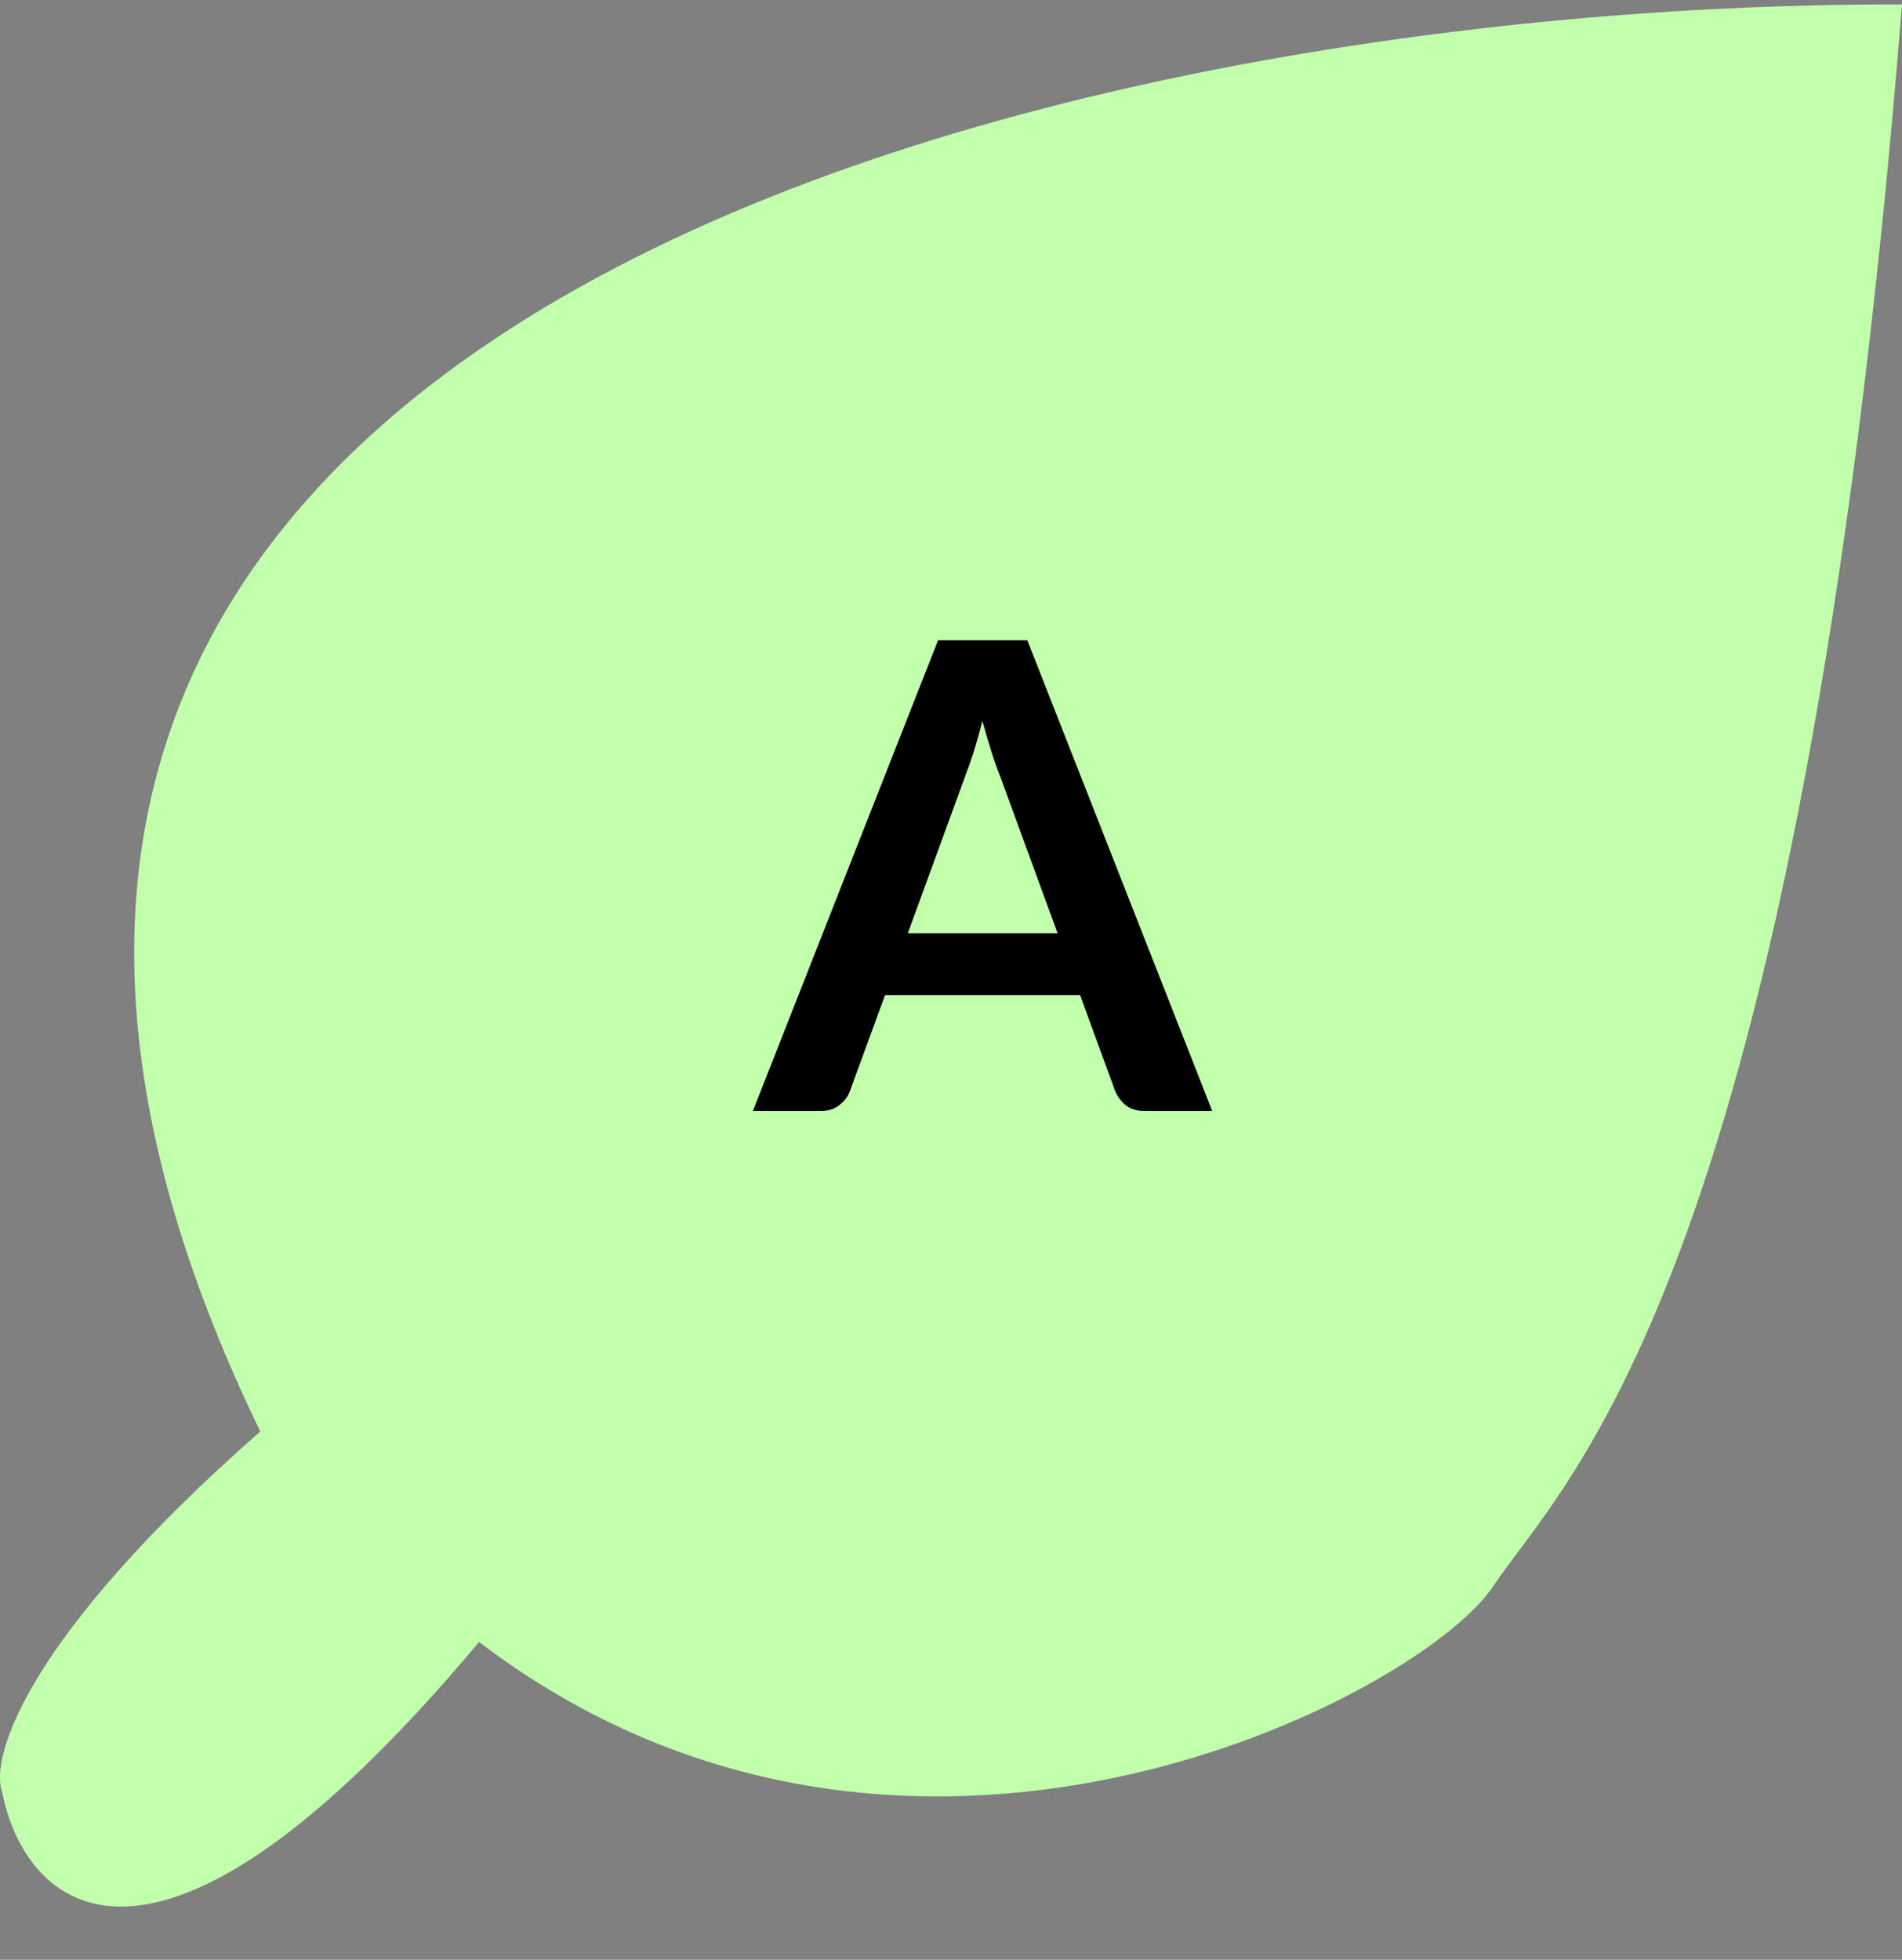 <svg width="33" height="34" viewBox="0 0 33 34" fill="none" xmlns="http://www.w3.org/2000/svg">
<rect x="0" y="0" width="33" height="34" fill="#808080" stroke="none"/>
<path d="M4.516 24.834C-5.137 4.929 19.483 0.035 33 0.077C31.236 22.205 27.162 25.637 25.901 27.527C24.641 29.418 15.705 34.116 8.312 28.486C2.61 35.293 0.418 33.052 0.035 31.081C-0.172 30.492 0.435 28.417 4.516 24.834Z" fill="#C2FFAD"/>
<path d="M18.349 16.19L17.355 13.473C17.306 13.353 17.255 13.21 17.203 13.044C17.15 12.879 17.097 12.7 17.044 12.508C16.995 12.7 16.945 12.88 16.892 13.05C16.839 13.216 16.788 13.36 16.739 13.485L15.751 16.19H18.349ZM21.032 19.273H19.857C19.725 19.273 19.618 19.241 19.535 19.177C19.452 19.11 19.39 19.027 19.349 18.929L18.739 17.263H15.356L14.746 18.929C14.716 19.016 14.657 19.095 14.571 19.166C14.484 19.238 14.377 19.273 14.249 19.273H13.063L16.276 11.107H17.824L21.032 19.273Z" fill="black"/>
</svg>
